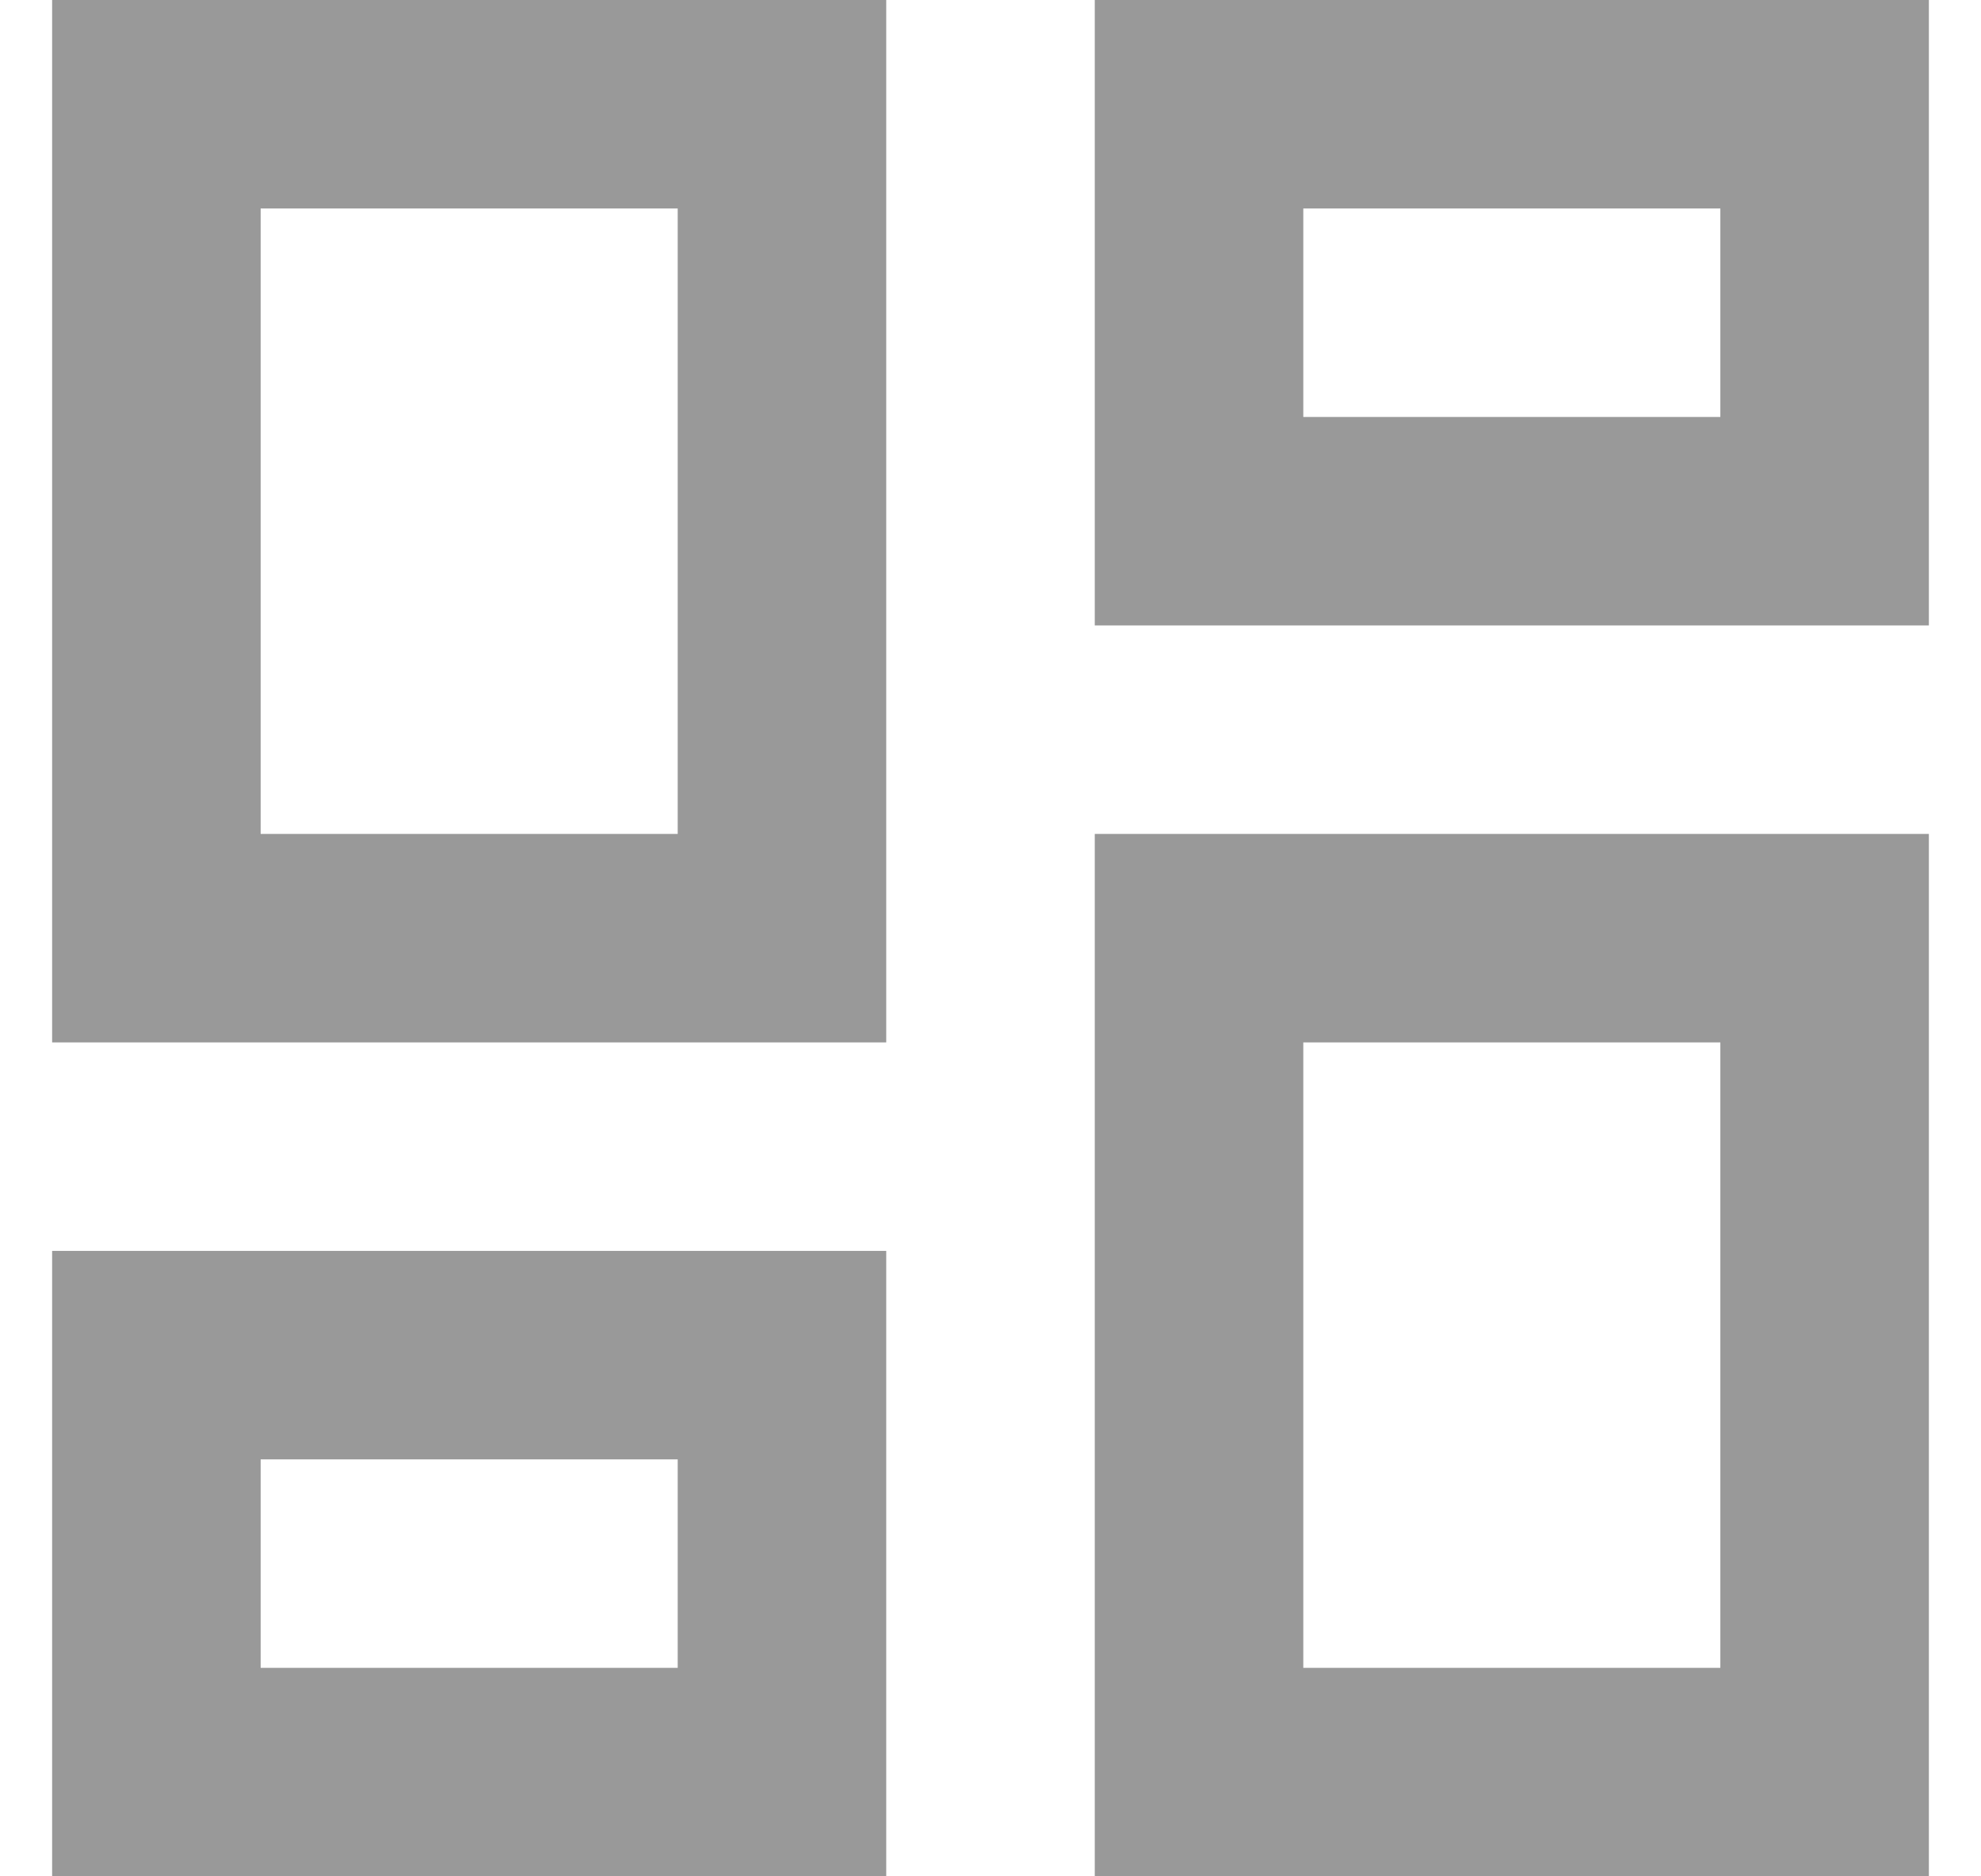 <svg width="19" height="18" viewBox="0 0 19 18" fill="none" xmlns="http://www.w3.org/2000/svg">
<path d="M16.5 2V4H12.5V2H16.5ZM6.5 2V8H2.5V2H6.5ZM16.5 10V16H12.5V10H16.5ZM6.5 14V16H2.5V14H6.5ZM18.5 0H10.5V6H18.5V0ZM8.5 0H0.5V10H8.5V0ZM18.5 8H10.5V18H18.5V8ZM8.5 12H0.5V18H8.5V12Z" fill="#999999"/>
</svg>
